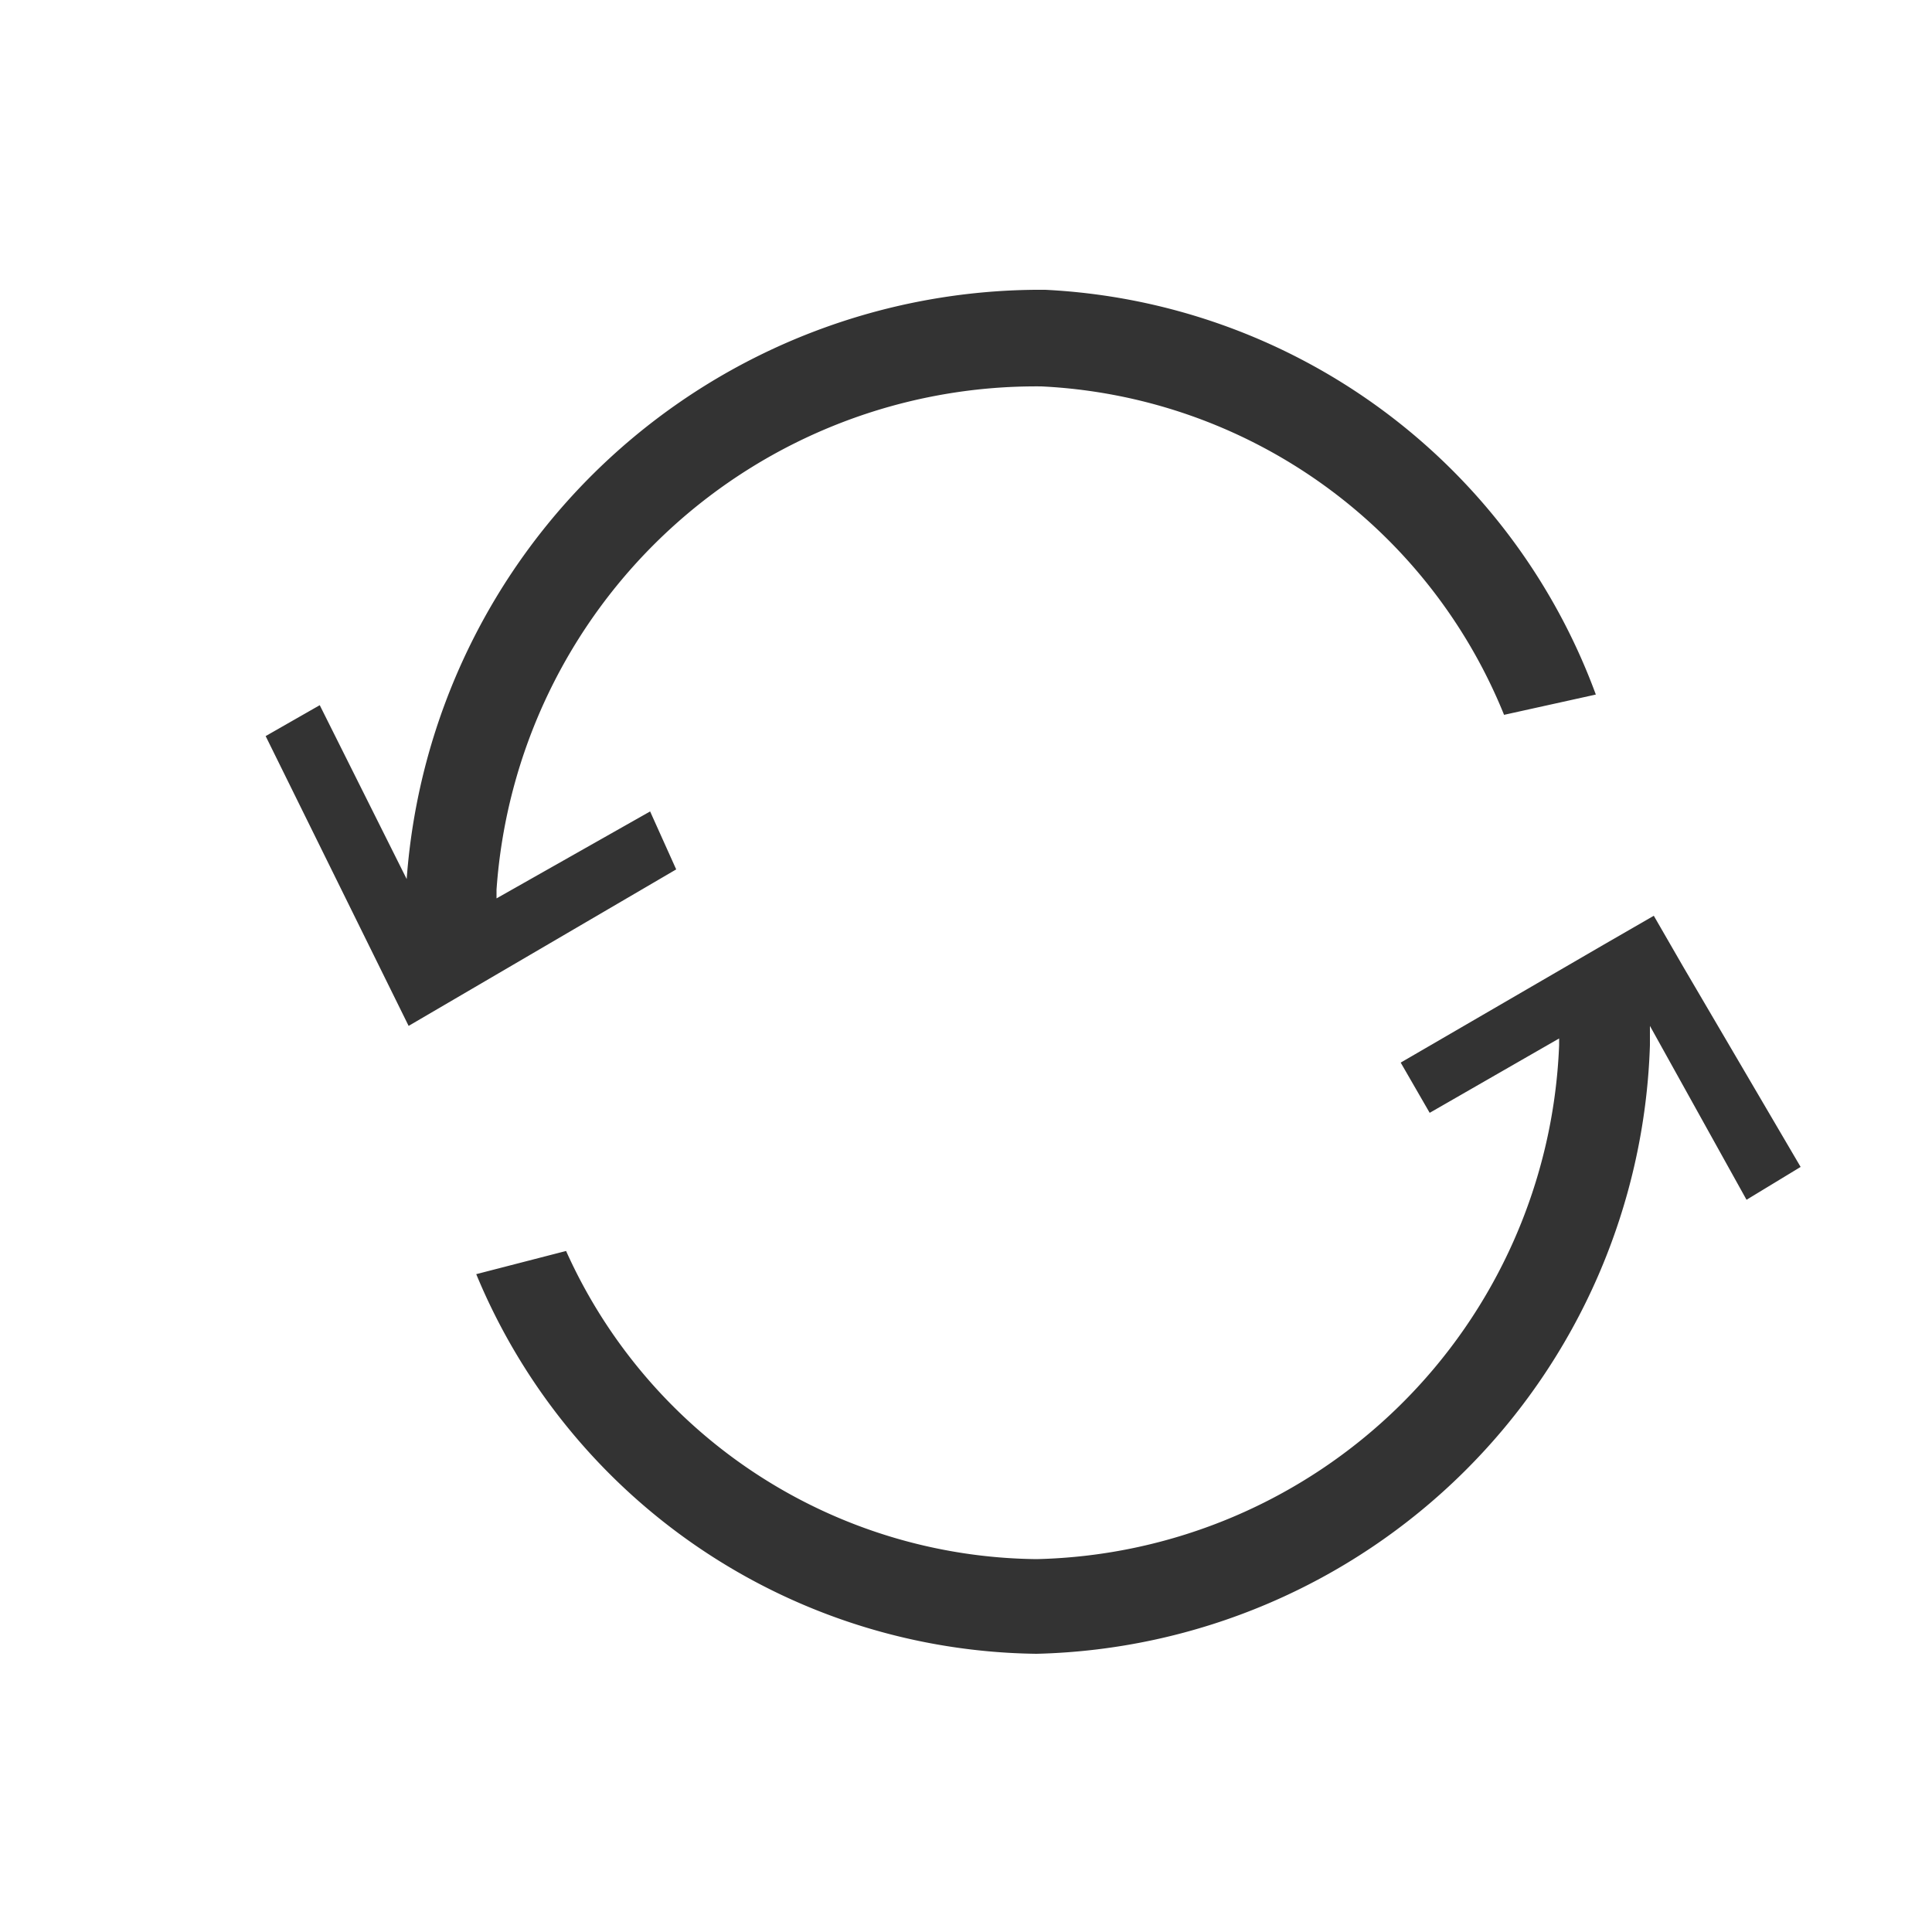 <svg id="图层_1" data-name="图层 1" xmlns="http://www.w3.org/2000/svg" viewBox="0 0 20 20"><defs><style>.cls-1{fill:#333;fill-rule:evenodd;}</style></defs><title>btn_search</title><path class="cls-1" d="M18.64,12.08,17.42,10h0l-.3-.52h0l-.52.3h0L14.5,11l.3.52,1.34-.77v.07a5.54,5.54,0,0,1-5.41,5.32,5.4,5.4,0,0,1-4.87-3.19l-.93.24a6.36,6.36,0,0,0,5.8,3.93,6.51,6.51,0,0,0,6.35-6.3v-.2l1,1.8Z"/><path class="cls-1" d="M6.73,8.4l-1.59.9V9.21A5.6,5.6,0,0,1,10.78,4a5.45,5.45,0,0,1,4.79,3.4l.95-.21A6.41,6.41,0,0,0,10.82,3,6.58,6.58,0,0,0,4.21,9.1L3.31,7.3l-.56.32,1.48,3h0L7,9Z"/></svg>